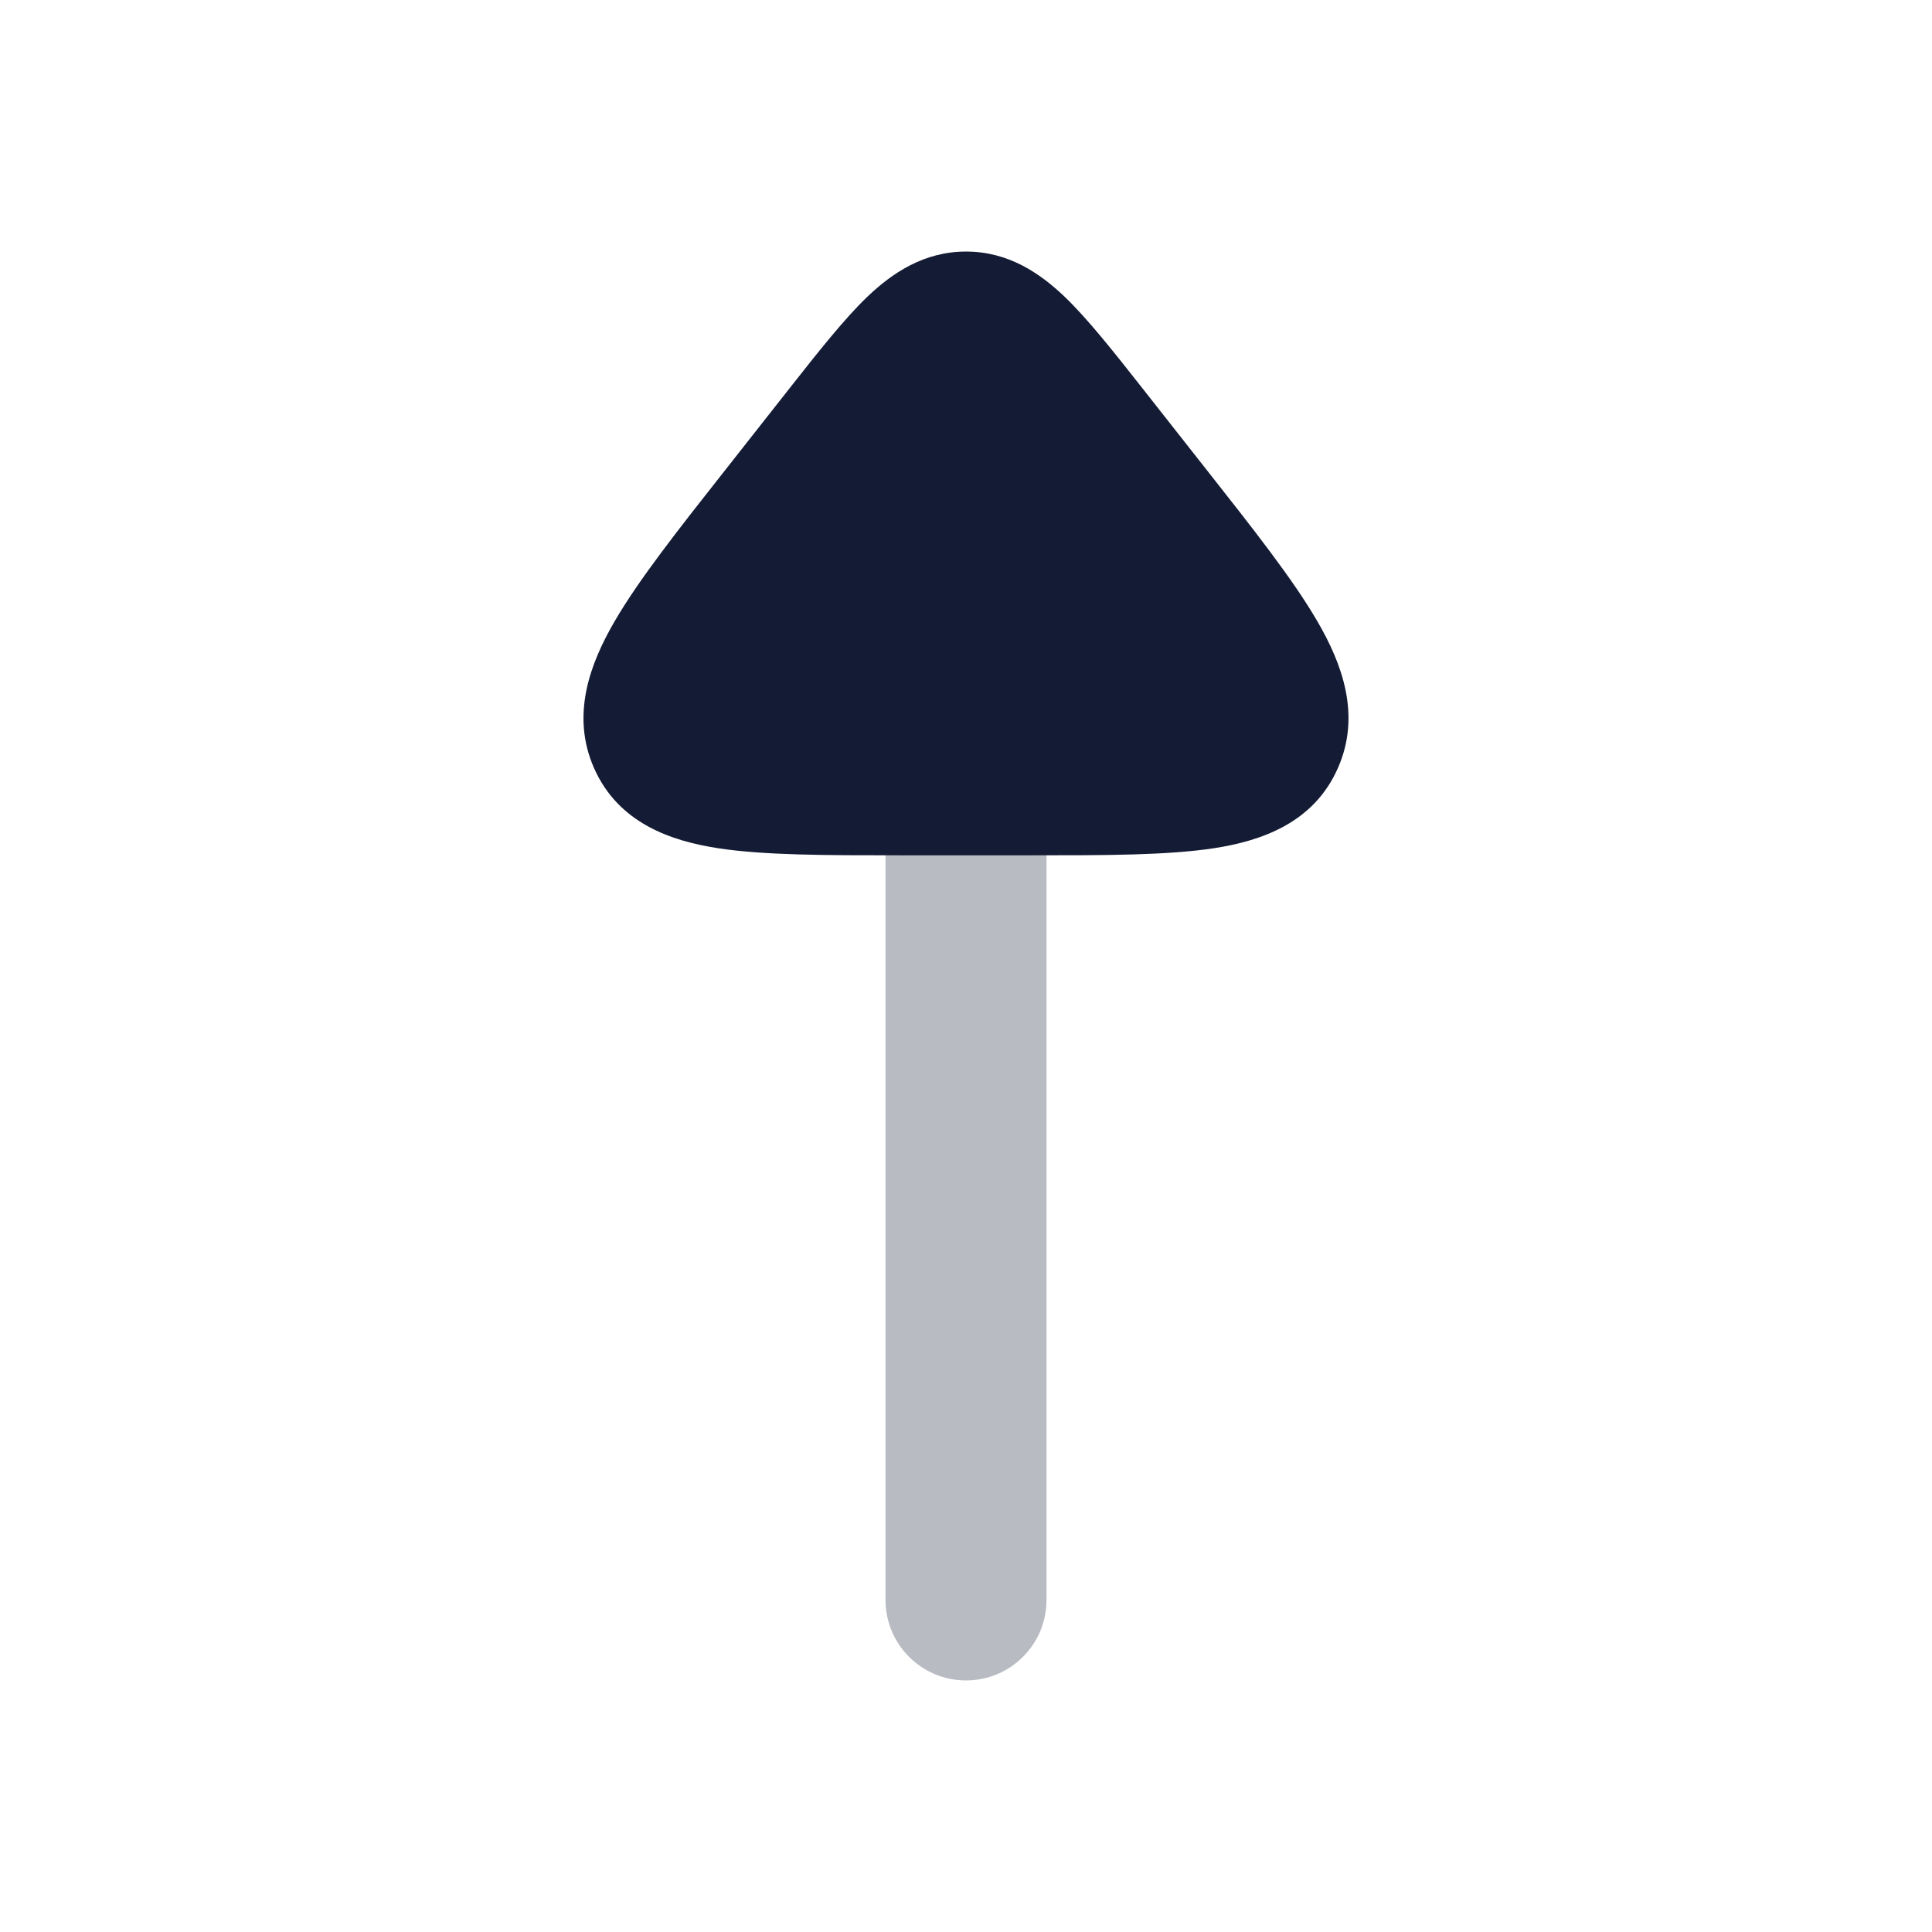 <svg width="24" height="24" viewBox="0 0 24 24" fill="none" xmlns="http://www.w3.org/2000/svg">
<path opacity="0.3" fill-rule="evenodd" clip-rule="evenodd" d="M12 8.875C11.448 8.875 11 9.323 11 9.875L11 19.875C11 20.427 11.448 20.875 12 20.875C12.553 20.875 13 20.427 13 19.875L13 9.875C13 9.323 12.553 8.875 12 8.875Z" fill="#141B34"/>
<path d="M10.775 3.686C11.082 3.393 11.476 3.125 12.001 3.125C12.526 3.125 12.918 3.393 13.225 3.686C13.511 3.959 13.849 4.388 14.193 4.825L14.991 5.839C15.576 6.581 16.066 7.203 16.366 7.72C16.668 8.24 16.913 8.88 16.619 9.543C16.318 10.225 15.666 10.447 15.079 10.537C14.505 10.625 13.735 10.625 12.826 10.625H11.174C10.265 10.625 9.495 10.625 8.921 10.537C8.334 10.447 7.682 10.225 7.38 9.543C7.087 8.88 7.332 8.24 7.634 7.72C7.934 7.203 8.424 6.581 9.009 5.839L9.807 4.825C10.151 4.388 10.489 3.959 10.775 3.686Z" fill="#141B34"/>
</svg>
